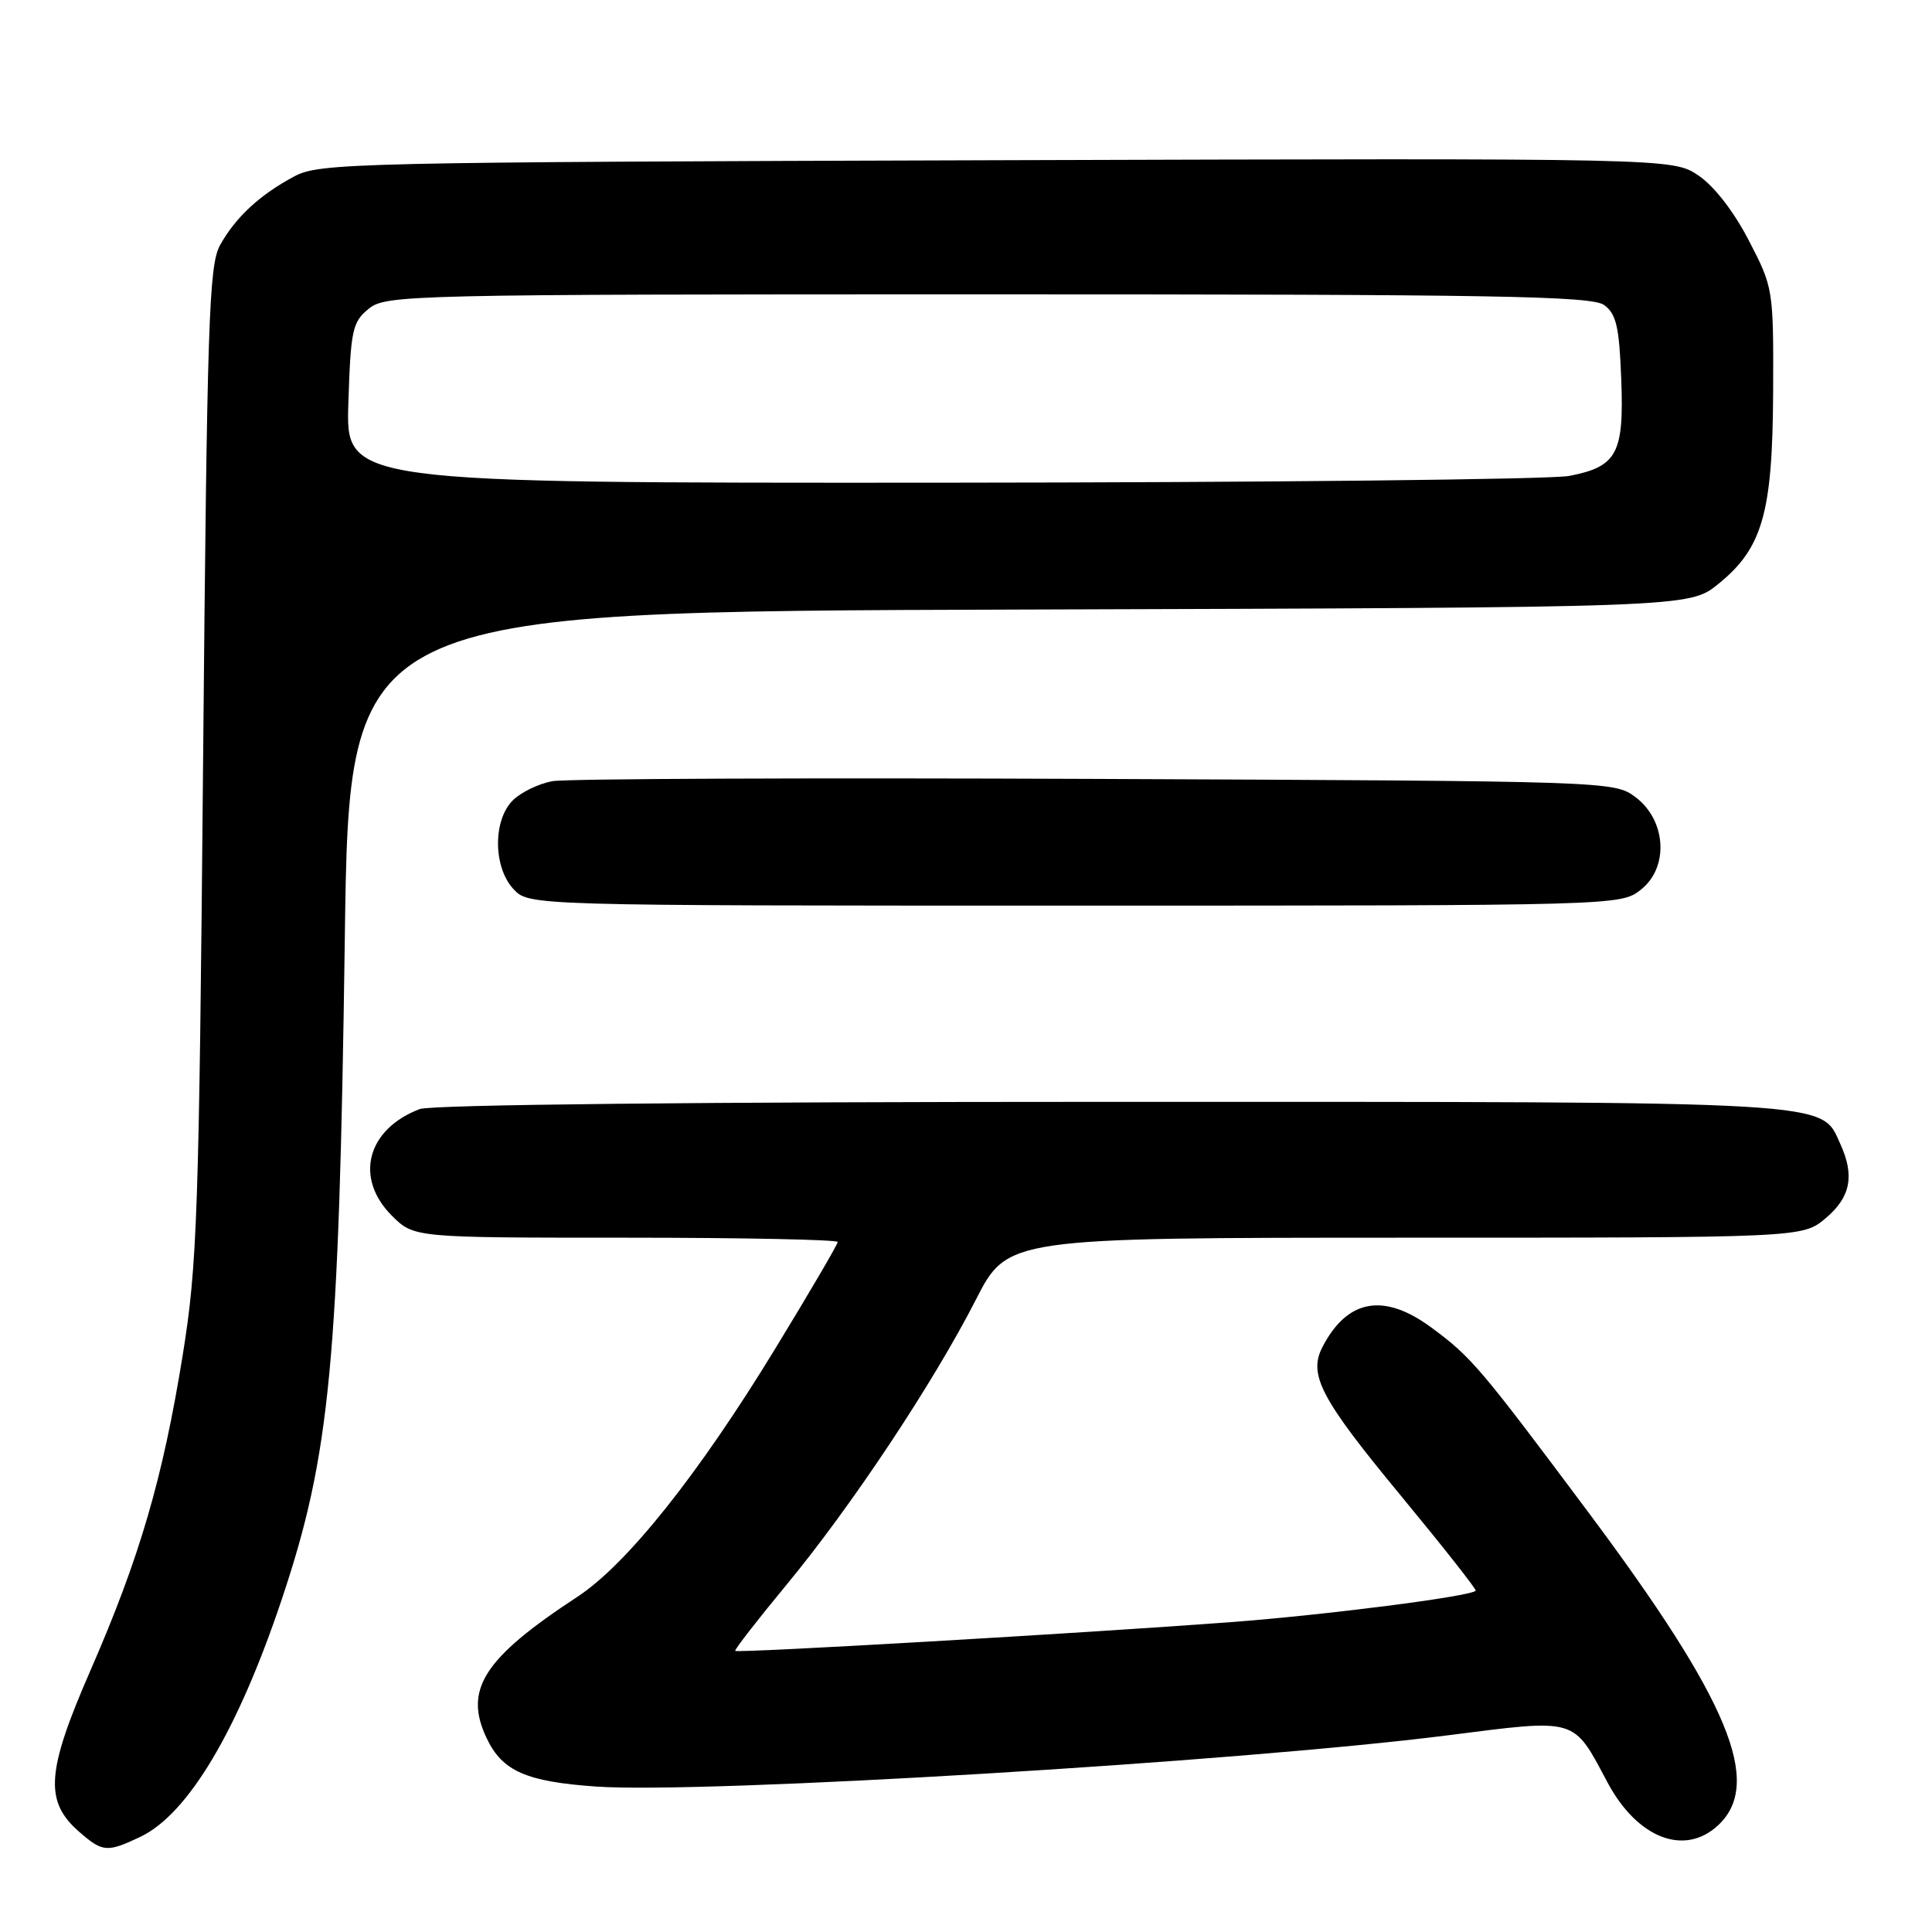 <?xml version="1.0" encoding="UTF-8" standalone="no"?>
<!DOCTYPE svg PUBLIC "-//W3C//DTD SVG 1.1//EN" "http://www.w3.org/Graphics/SVG/1.1/DTD/svg11.dtd" >
<svg xmlns="http://www.w3.org/2000/svg" xmlns:xlink="http://www.w3.org/1999/xlink" version="1.1" viewBox="0 0 256 256">
 <g >
 <path fill="currentColor"
d=" M 18.60 243.39 C 24.92 240.38 31.53 229.29 37.36 211.85 C 43.76 192.73 44.92 180.49 45.69 124.27 C 46.28 81.03 46.28 81.03 135.05 80.77 C 223.81 80.50 223.81 80.50 227.66 77.40 C 233.56 72.63 234.88 67.98 234.95 51.84 C 235.00 38.32 234.97 38.11 231.73 31.87 C 229.75 28.04 227.13 24.65 225.06 23.26 C 221.64 20.96 221.64 20.96 132.07 21.23 C 46.83 21.49 42.33 21.59 39.00 23.37 C 34.42 25.81 31.20 28.80 29.15 32.50 C 27.68 35.17 27.44 42.64 26.91 101.00 C 26.37 161.00 26.14 167.59 24.22 179.50 C 21.57 195.93 18.51 206.39 11.97 221.38 C 6.12 234.78 5.86 238.70 10.52 242.75 C 13.61 245.43 14.19 245.48 18.60 243.39 Z  M 227.69 241.83 C 233.62 236.25 229.10 225.36 210.55 200.50 C 196.10 181.15 194.96 179.80 189.60 175.86 C 183.33 171.26 178.50 172.15 175.22 178.51 C 173.34 182.16 175.03 185.36 185.47 198.00 C 191.15 204.88 195.68 210.62 195.54 210.78 C 194.82 211.54 175.78 213.98 163.00 214.95 C 143.52 216.41 97.74 219.07 97.42 218.75 C 97.29 218.61 100.34 214.68 104.21 210.00 C 112.81 199.60 123.64 183.30 129.29 172.25 C 133.50 164.01 133.50 164.01 186.17 164.00 C 238.85 164.00 238.85 164.00 241.92 161.41 C 245.21 158.64 245.77 155.79 243.86 151.60 C 241.23 145.82 244.26 146.00 147.16 146.00 C 92.70 146.00 57.15 146.37 55.61 146.96 C 48.62 149.62 46.93 156.09 51.92 161.08 C 54.85 164.00 54.85 164.00 82.92 164.00 C 98.37 164.00 111.00 164.26 111.00 164.57 C 111.00 164.88 107.29 171.22 102.75 178.66 C 92.55 195.39 83.06 207.29 76.50 211.59 C 64.09 219.72 61.42 223.88 64.48 230.31 C 66.55 234.69 69.72 236.08 79.02 236.73 C 93.27 237.72 164.20 233.45 191.83 229.94 C 209.12 227.74 208.39 227.53 212.99 236.16 C 216.96 243.60 223.23 246.02 227.69 241.83 Z  M 217.42 117.89 C 221.18 114.93 220.80 108.67 216.68 105.60 C 213.88 103.52 213.15 103.50 145.18 103.21 C 107.40 103.05 75.01 103.18 73.19 103.51 C 71.38 103.84 69.01 104.99 67.94 106.06 C 65.30 108.70 65.35 114.92 68.04 117.81 C 70.08 120.00 70.08 120.00 142.40 120.00 C 214.51 120.00 214.74 119.99 217.42 117.89 Z  M 46.16 53.41 C 46.47 43.70 46.70 42.66 48.86 40.91 C 51.14 39.07 53.97 39.00 130.92 39.00 C 198.17 39.00 210.92 39.22 212.56 40.42 C 214.16 41.59 214.56 43.31 214.82 50.17 C 215.21 60.10 214.28 61.83 207.94 63.06 C 205.50 63.53 168.02 63.93 124.66 63.96 C 45.82 64.00 45.82 64.00 46.16 53.41 Z "/>
</g>
</svg>